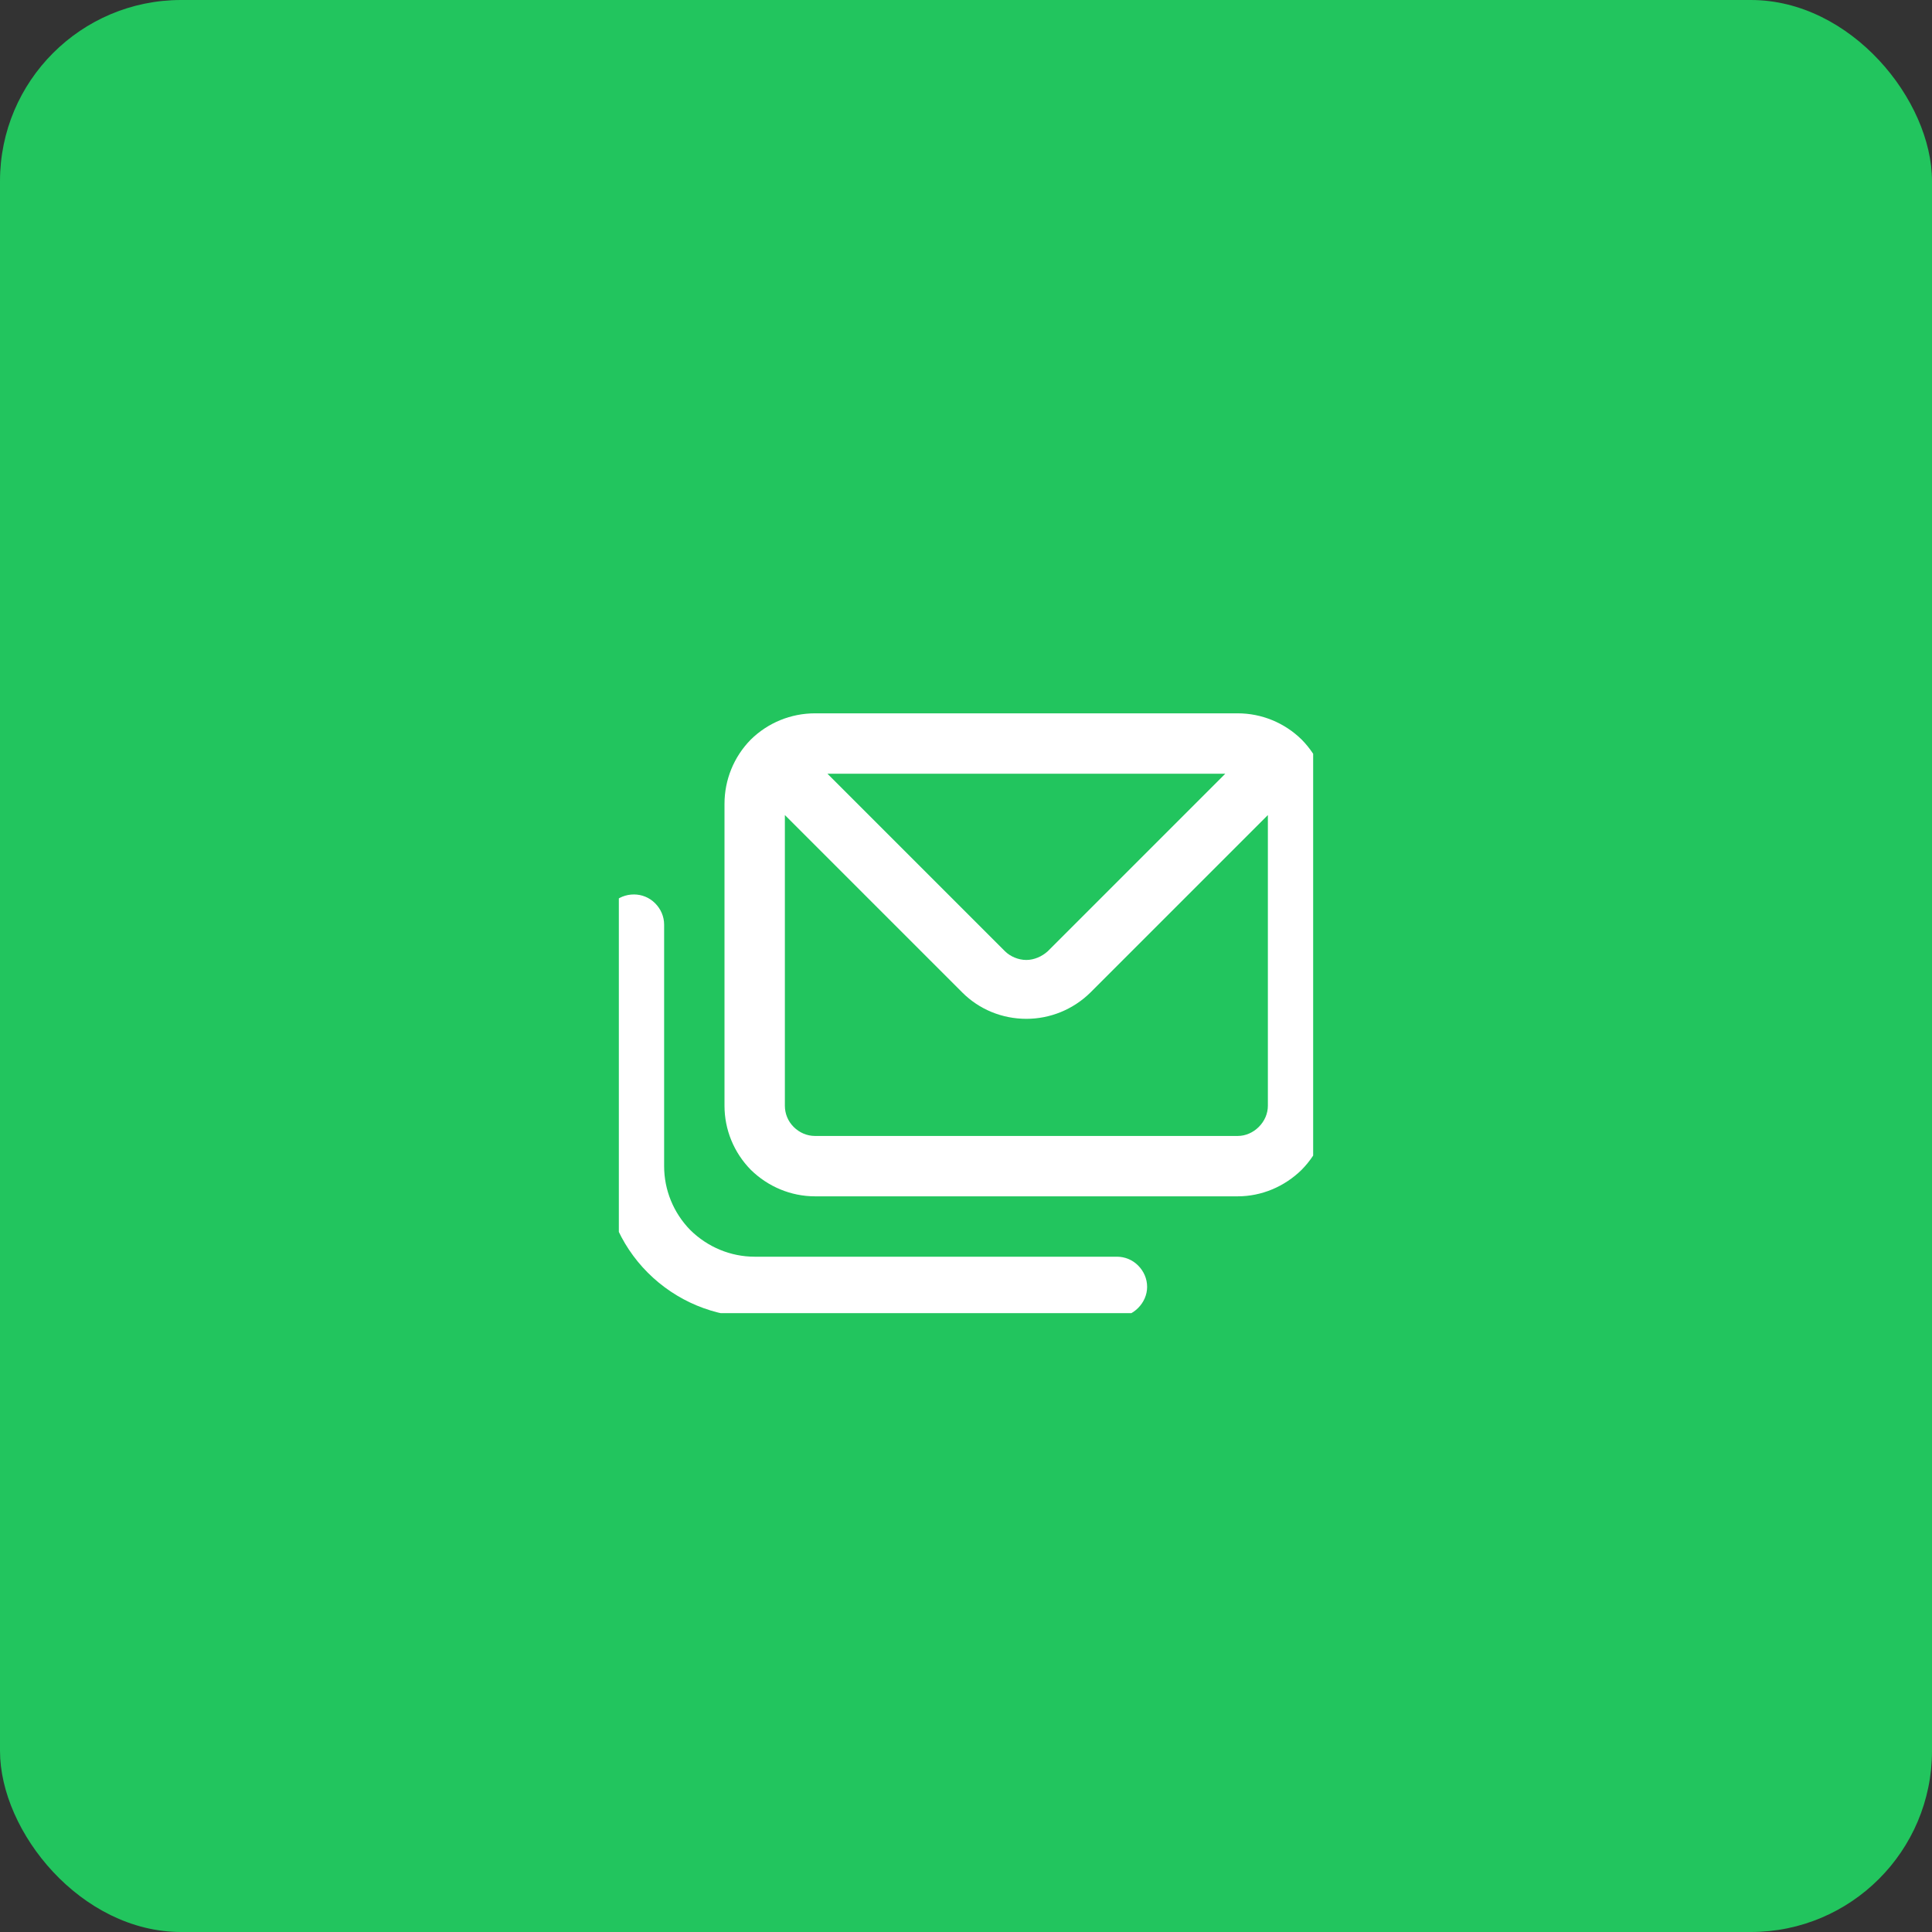 <svg width="64" height="64" viewBox="0 0 64 64" fill="none" xmlns="http://www.w3.org/2000/svg" xmlns:xlink="http://www.w3.org/1999/xlink">
	<rect x="0" y="0" width="64" height="64" fill="#333333" stroke="none"/>
	<desc>
			Created with Pixso.
	</desc>
	<defs>
		<clipPath id="clip2454_14327">
			<rect id="messages / 24 / Outline" rx="-0.5" width="23" height="23" transform="translate(20.5 20.5)" fill="white" fill-opacity="0"/>
		</clipPath>
	</defs>
	<rect id="Frame 18" rx="-0.5" width="63" height="63" transform="translate(0.5 0.5)" fill="#FFFFFF" fill-opacity="0"/>
	<rect id="Rectangle 19" rx="6" width="64" height="64" fill="#22C55E" fill-opacity="1"/>
	<rect id="messages / 24 / Outline" rx="-0.5" width="23" height="23" transform="translate(20.5 20.5)" fill="#FFFFFF" fill-opacity="0"/>
	<g clip-path="url(#clip2454_14327)">
		<path id="Vector" d="M37 41.63L25 41.63C24.2 41.63 23.44 41.31 22.87 40.75C22.31 40.18 22 39.42 22 38.63L22 30.63C22 30.36 21.89 30.11 21.7 29.92C21.51 29.73 21.26 29.63 21 29.63C20.73 29.63 20.48 29.73 20.29 29.92C20.1 30.11 20 30.36 20 30.63L20 38.63C20 39.95 20.52 41.22 21.46 42.16C22.4 43.1 23.67 43.63 25 43.63L37 43.63C37.26 43.63 37.51 43.52 37.7 43.33C37.89 43.14 38 42.89 38 42.63C38 42.36 37.89 42.11 37.7 41.92C37.51 41.73 37.26 41.63 37 41.63ZM41 23.63L27 23.63C26.2 23.63 25.44 23.94 24.87 24.5C24.31 25.07 24 25.83 24 26.63L24 36.63C24 37.42 24.31 38.18 24.87 38.75C25.44 39.31 26.2 39.63 27 39.63L41 39.63C41.79 39.63 42.55 39.31 43.12 38.75C43.68 38.18 44 37.42 44 36.63L44 26.63C44 25.83 43.68 25.07 43.12 24.5C42.55 23.94 41.79 23.63 41 23.63ZM40.59 25.63L34.71 31.51C34.61 31.6 34.5 31.67 34.38 31.72C34.26 31.77 34.13 31.8 34 31.8C33.86 31.8 33.73 31.77 33.61 31.72C33.49 31.67 33.38 31.6 33.29 31.51L27.41 25.63L40.59 25.63ZM42 36.63C42 36.89 41.89 37.14 41.7 37.33C41.51 37.52 41.26 37.63 41 37.63L27 37.63C26.73 37.63 26.48 37.52 26.29 37.33C26.1 37.14 26 36.89 26 36.63L26 27L31.88 32.88C32.44 33.44 33.2 33.75 34 33.75C34.79 33.75 35.55 33.44 36.12 32.88L42 27L42 36.63Z" fill="#FFFFFF" fill-opacity="1" fill-rule="nonzero"/>
	</g>
</svg>

